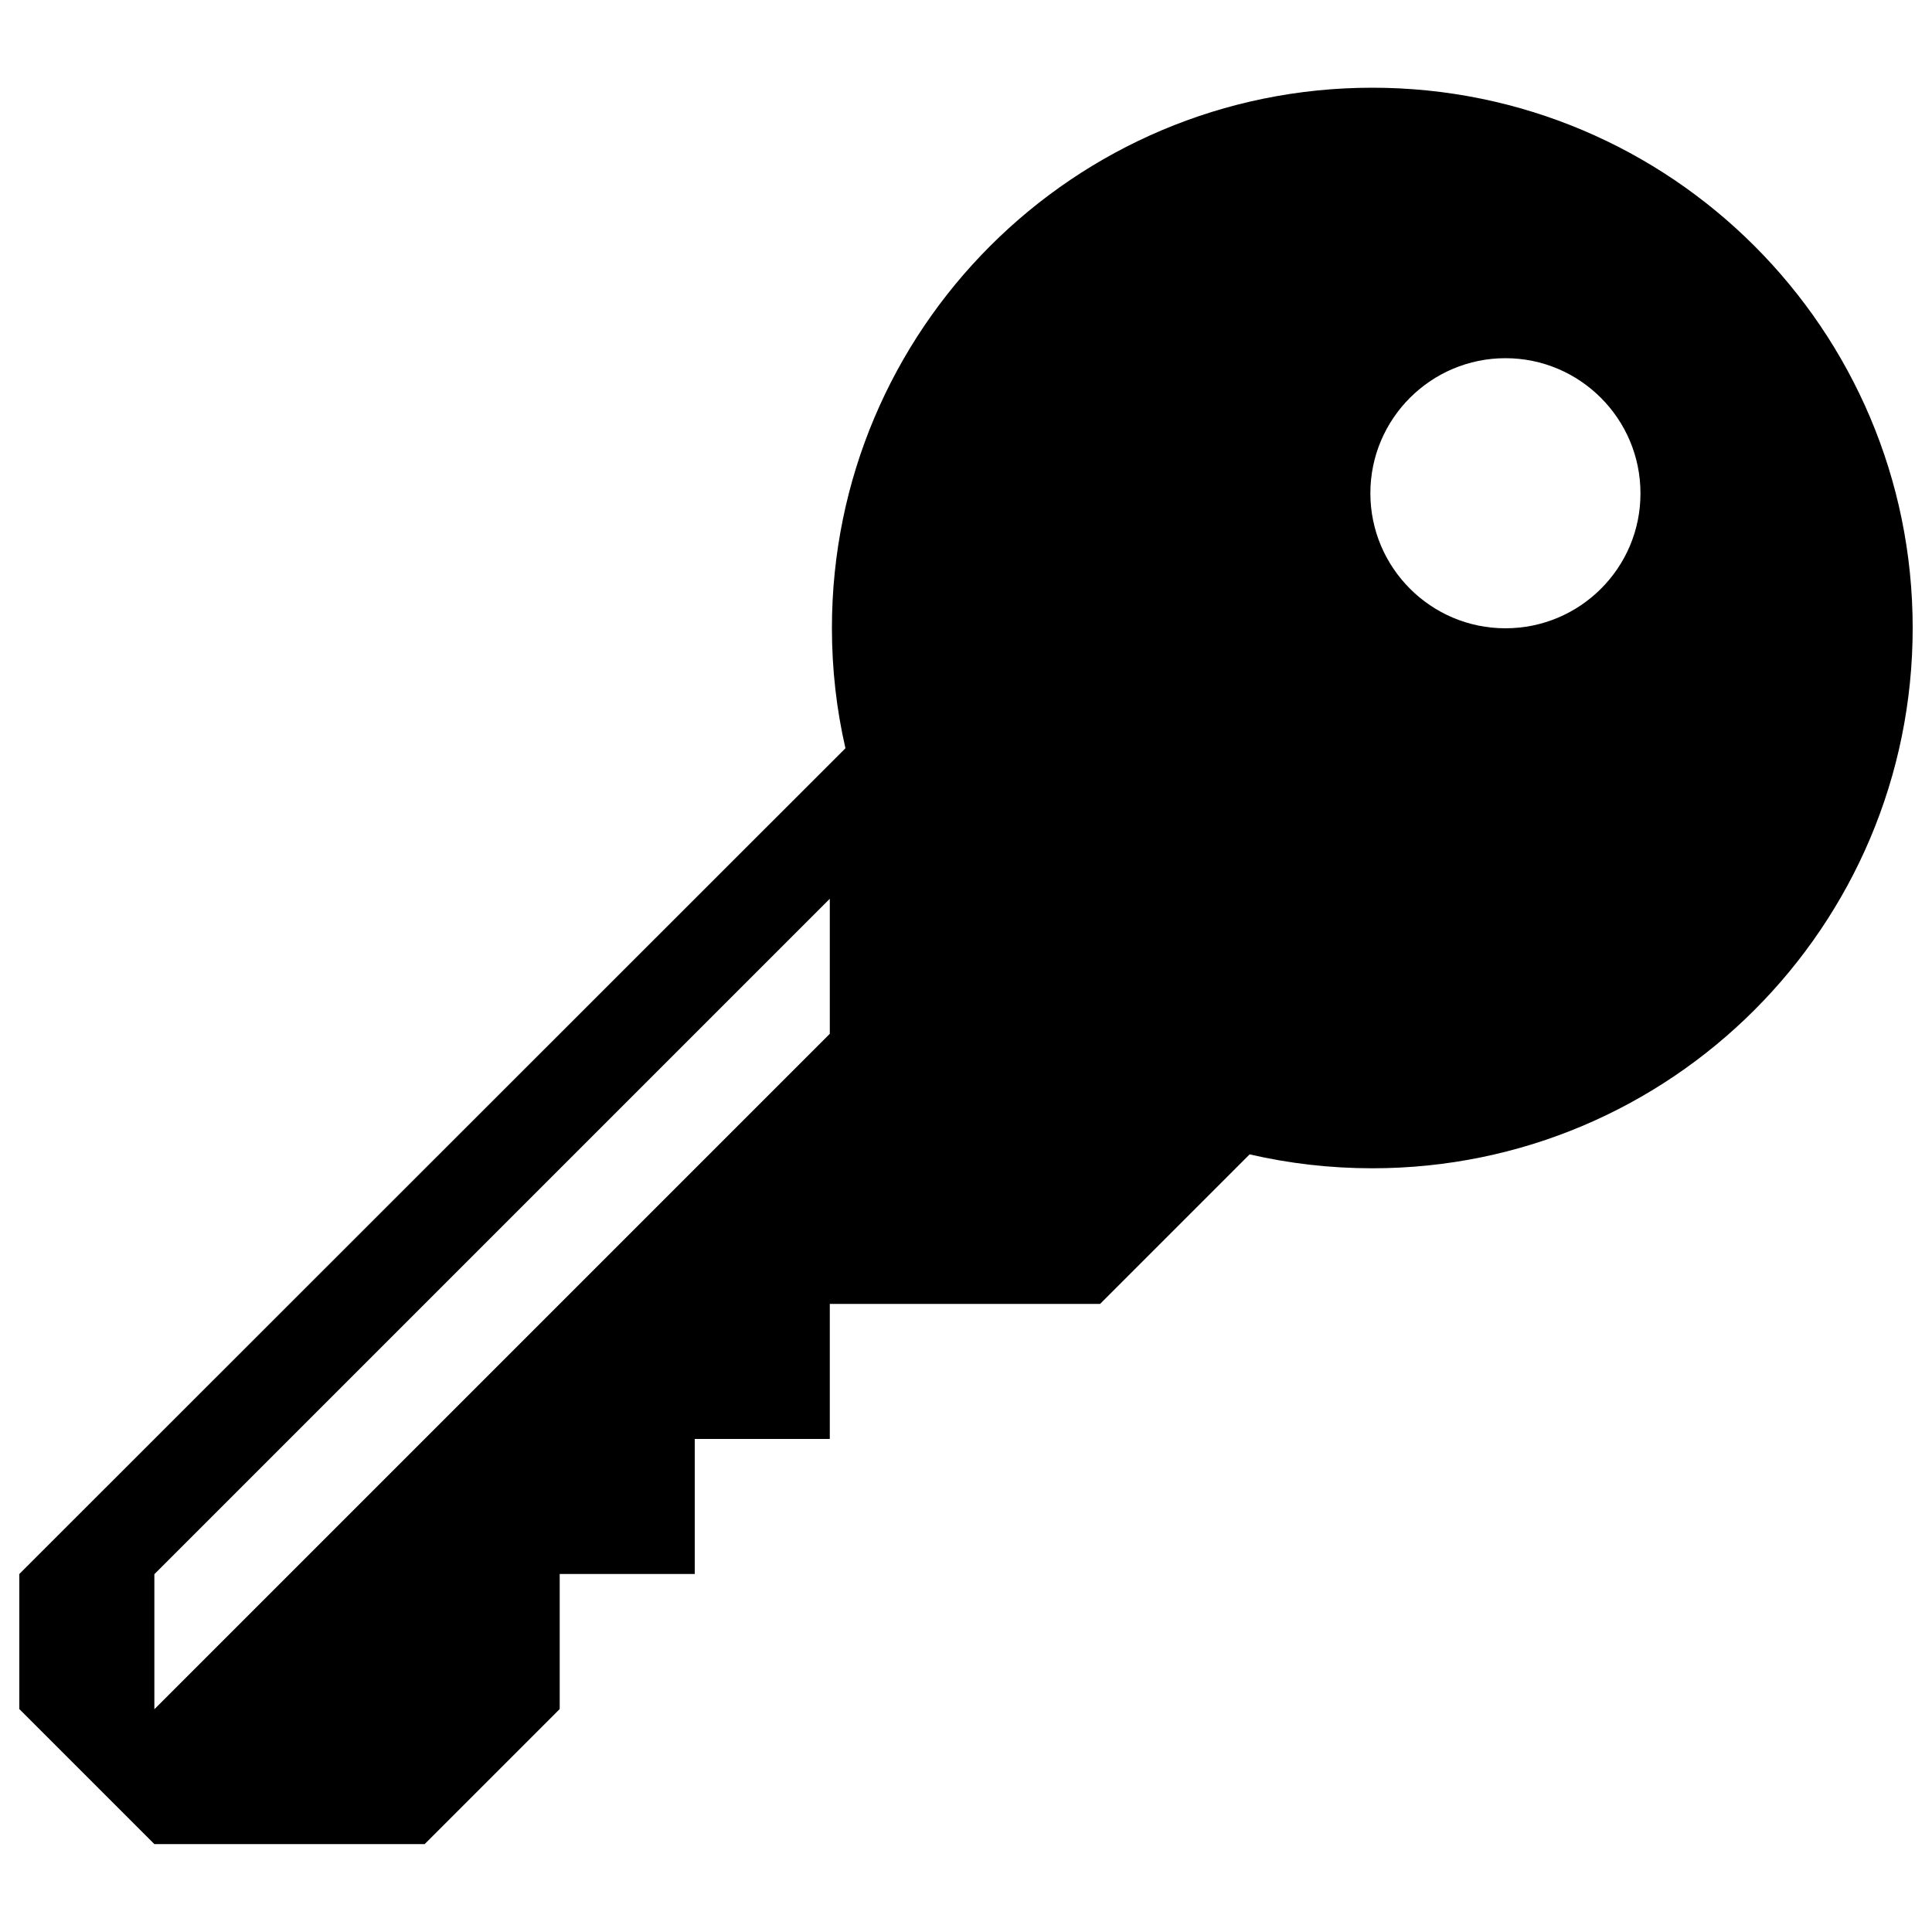 <?xml version="1.0" encoding="utf-8"?>
<!-- Svg Vector Icons : http://www.onlinewebfonts.com/icon -->
<!DOCTYPE svg PUBLIC "-//W3C//DTD SVG 1.1//EN" "http://www.w3.org/Graphics/SVG/1.1/DTD/svg11.dtd">
<svg version="1.1" xmlns="http://www.w3.org/2000/svg" xmlns:xlink="http://www.w3.org/1999/xlink" x="0px" y="0px" viewBox="0 0 1000 1000" enable-background="new 0 0 1000 1000" xml:space="preserve">
<g><g><path d="M710.3,45.4c-154.5,0-279.7,125.2-279.7,279.7c0,21.4,2.4,42.2,7,62.2L10,814.7v69.9l69.9,69.9h139.9l69.9-69.9v-69.9h69.9v-69.9h69.9v-69.9h139.9l77.4-77.4c20.4,4.7,41.6,7.2,63.5,7.2C864.8,604.7,990,479.5,990,325S864.7,45.4,710.3,45.4L710.3,45.4z M429.6,535L79.9,884.7v-69.9l349.6-349.6V535z M779.2,325.2c-38.6,0-69.9-31.4-69.9-69.9c0-38.6,31.4-69.9,69.9-69.9c38.6,0,69.9,31.4,69.9,69.9C849.2,293.9,817.8,325.2,779.2,325.2z"/></g></g>
</svg>